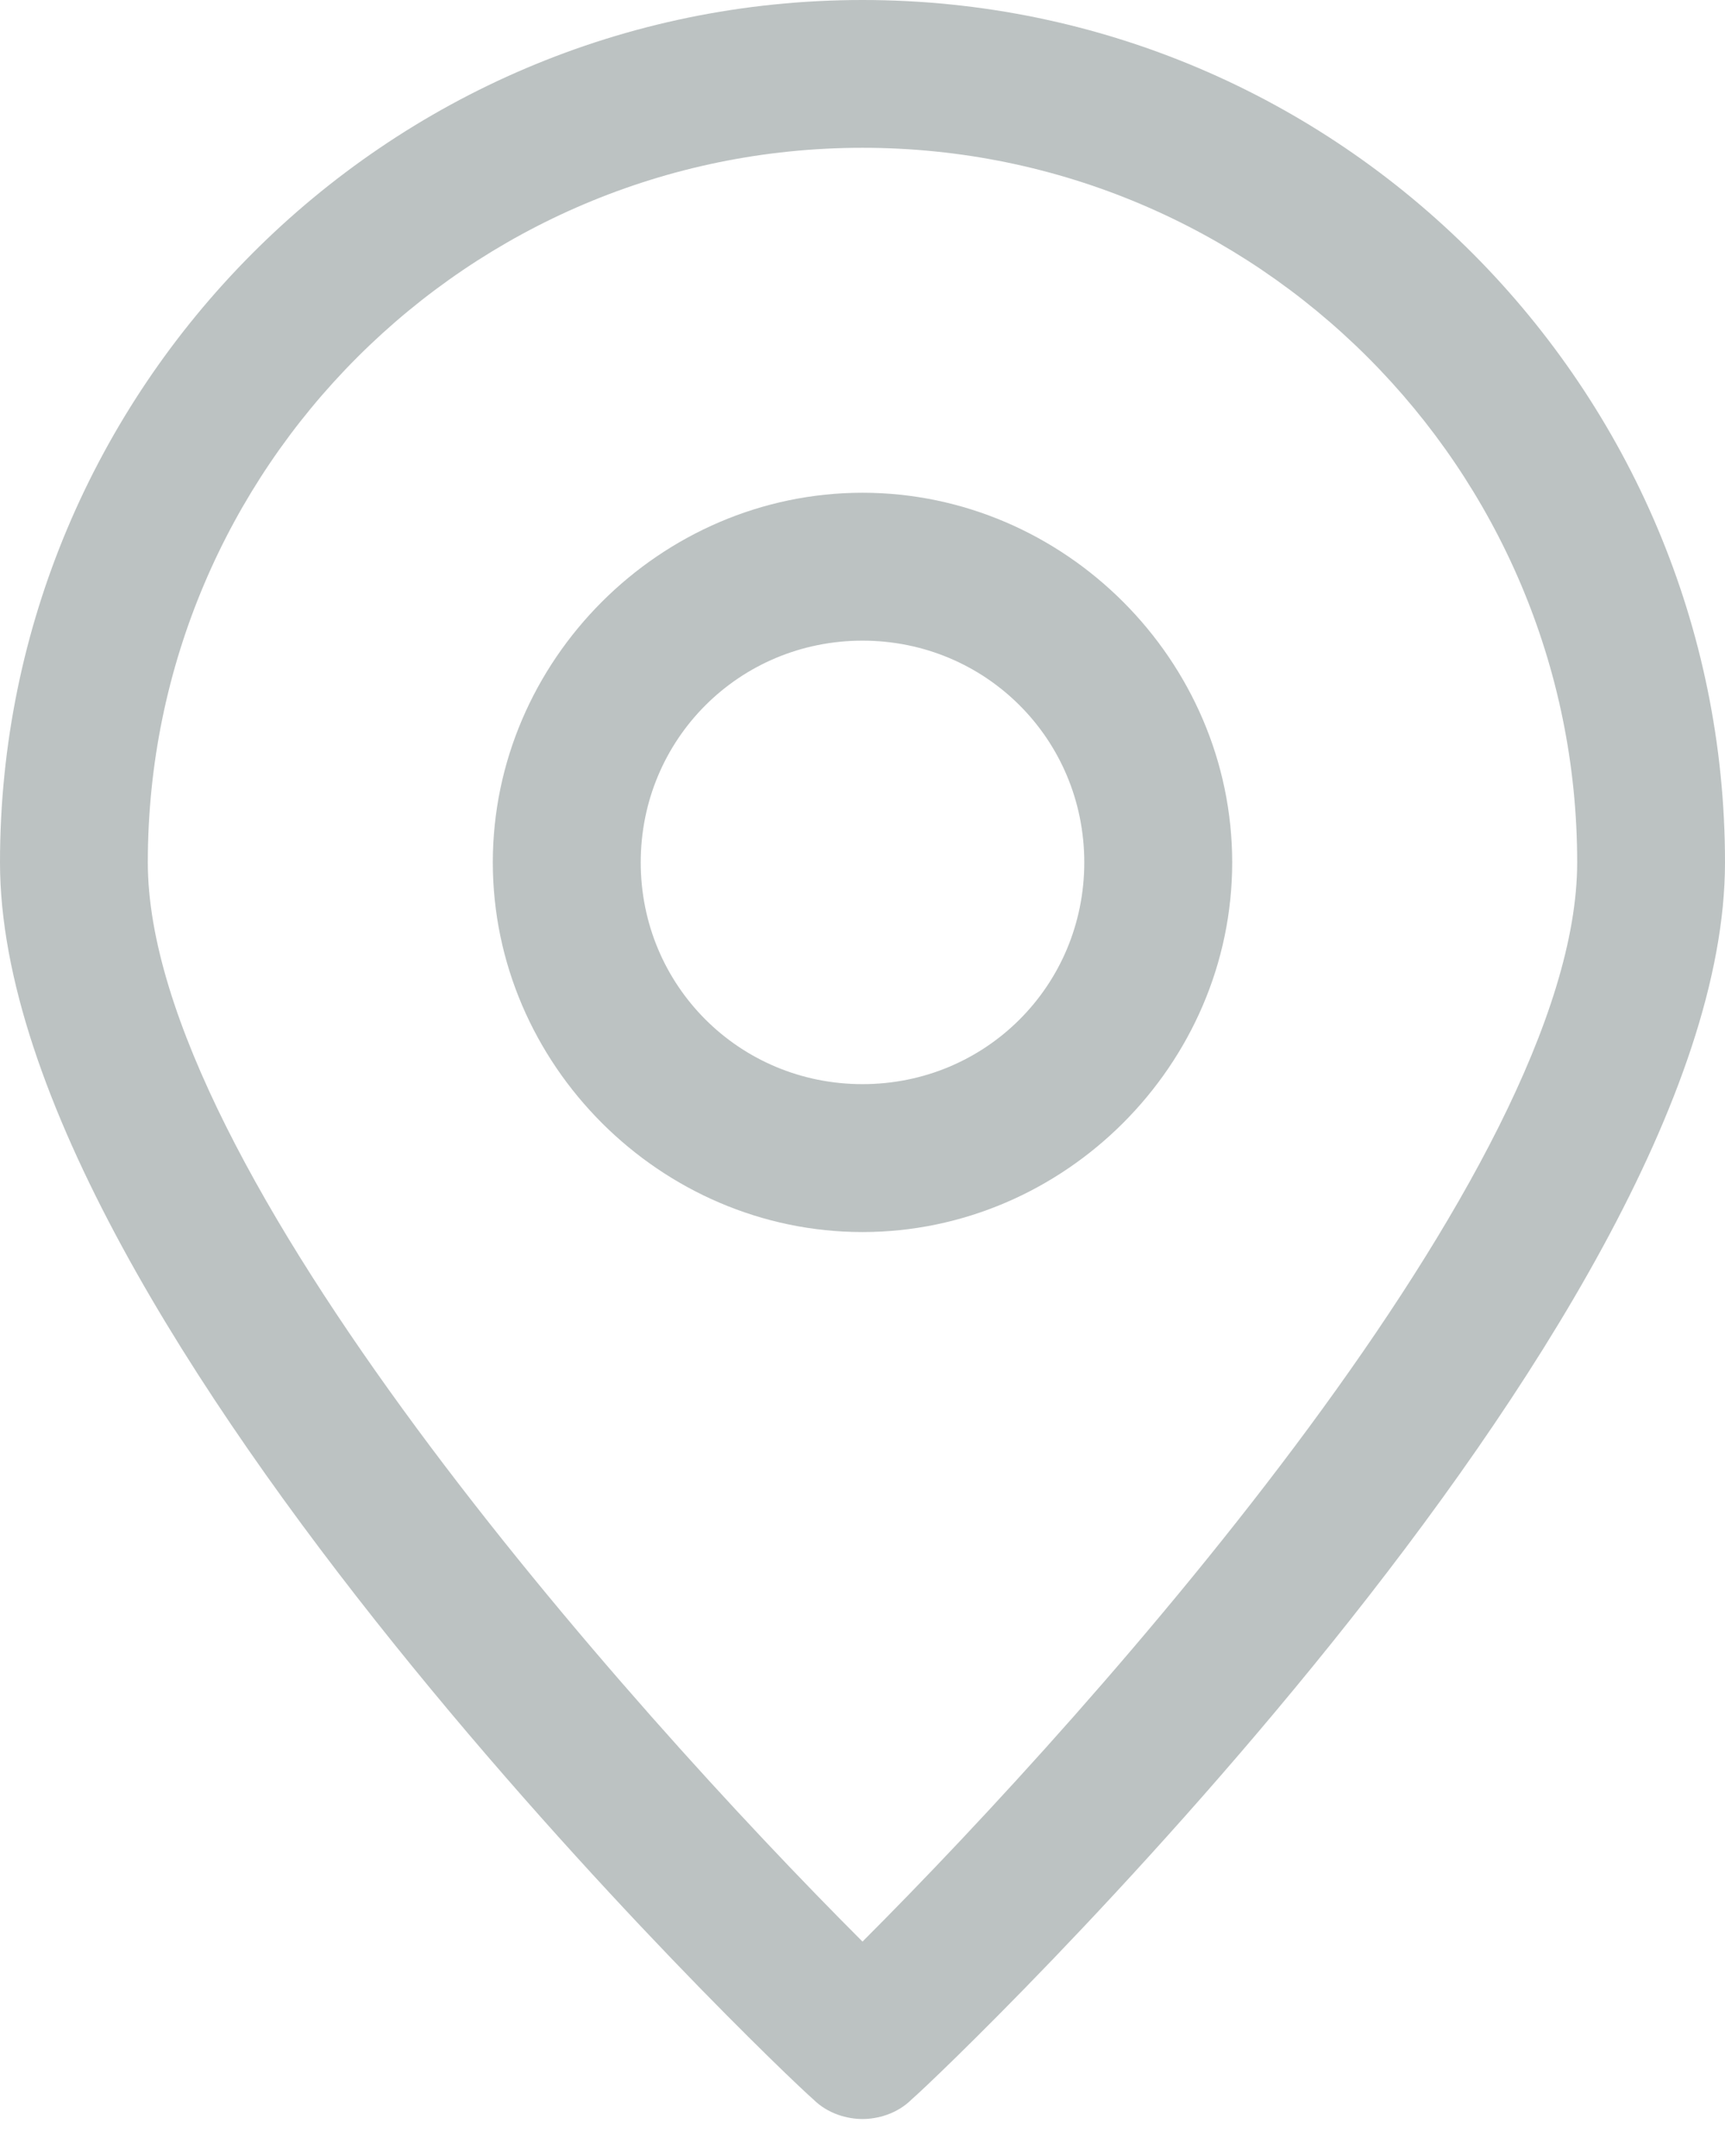 <svg width="16" height="20" viewBox="0 0 16 20" fill="none" xmlns="http://www.w3.org/2000/svg">
<g clip-path="url(#clip0)">
<path d="M7.543 19.474C7.68 19.611 7.863 19.657 8 19.657C8.137 19.657 8.32 19.611 8.457 19.474C8.777 19.2 16 12.297 16 8C16 3.611 12.434 0 8 0C3.566 0 0 3.611 0 8C0 12.297 7.223 19.2 7.543 19.474ZM8 1.371C11.657 1.371 14.629 4.343 14.629 8C14.629 10.834 10.194 15.817 8 18.011C5.806 15.817 1.371 10.834 1.371 8C1.371 4.343 4.343 1.371 8 1.371Z" fill="#BCC2C2"/>
<path d="M11.429 8C11.429 6.126 9.874 4.571 8 4.571C6.126 4.571 4.571 6.126 4.571 8C4.571 9.874 6.126 11.429 8 11.429C9.874 11.429 11.429 9.874 11.429 8ZM5.943 8C5.943 6.857 6.857 5.943 8 5.943C9.143 5.943 10.057 6.857 10.057 8C10.057 9.143 9.143 10.057 8 10.057C6.857 10.057 5.943 9.143 5.943 8Z" fill="#BCC2C2"/>
</g>
<defs>
<clipPath id="clip0">
<rect width="16" height="19.657" fill="white"/>
</clipPath>
</defs>
</svg>

